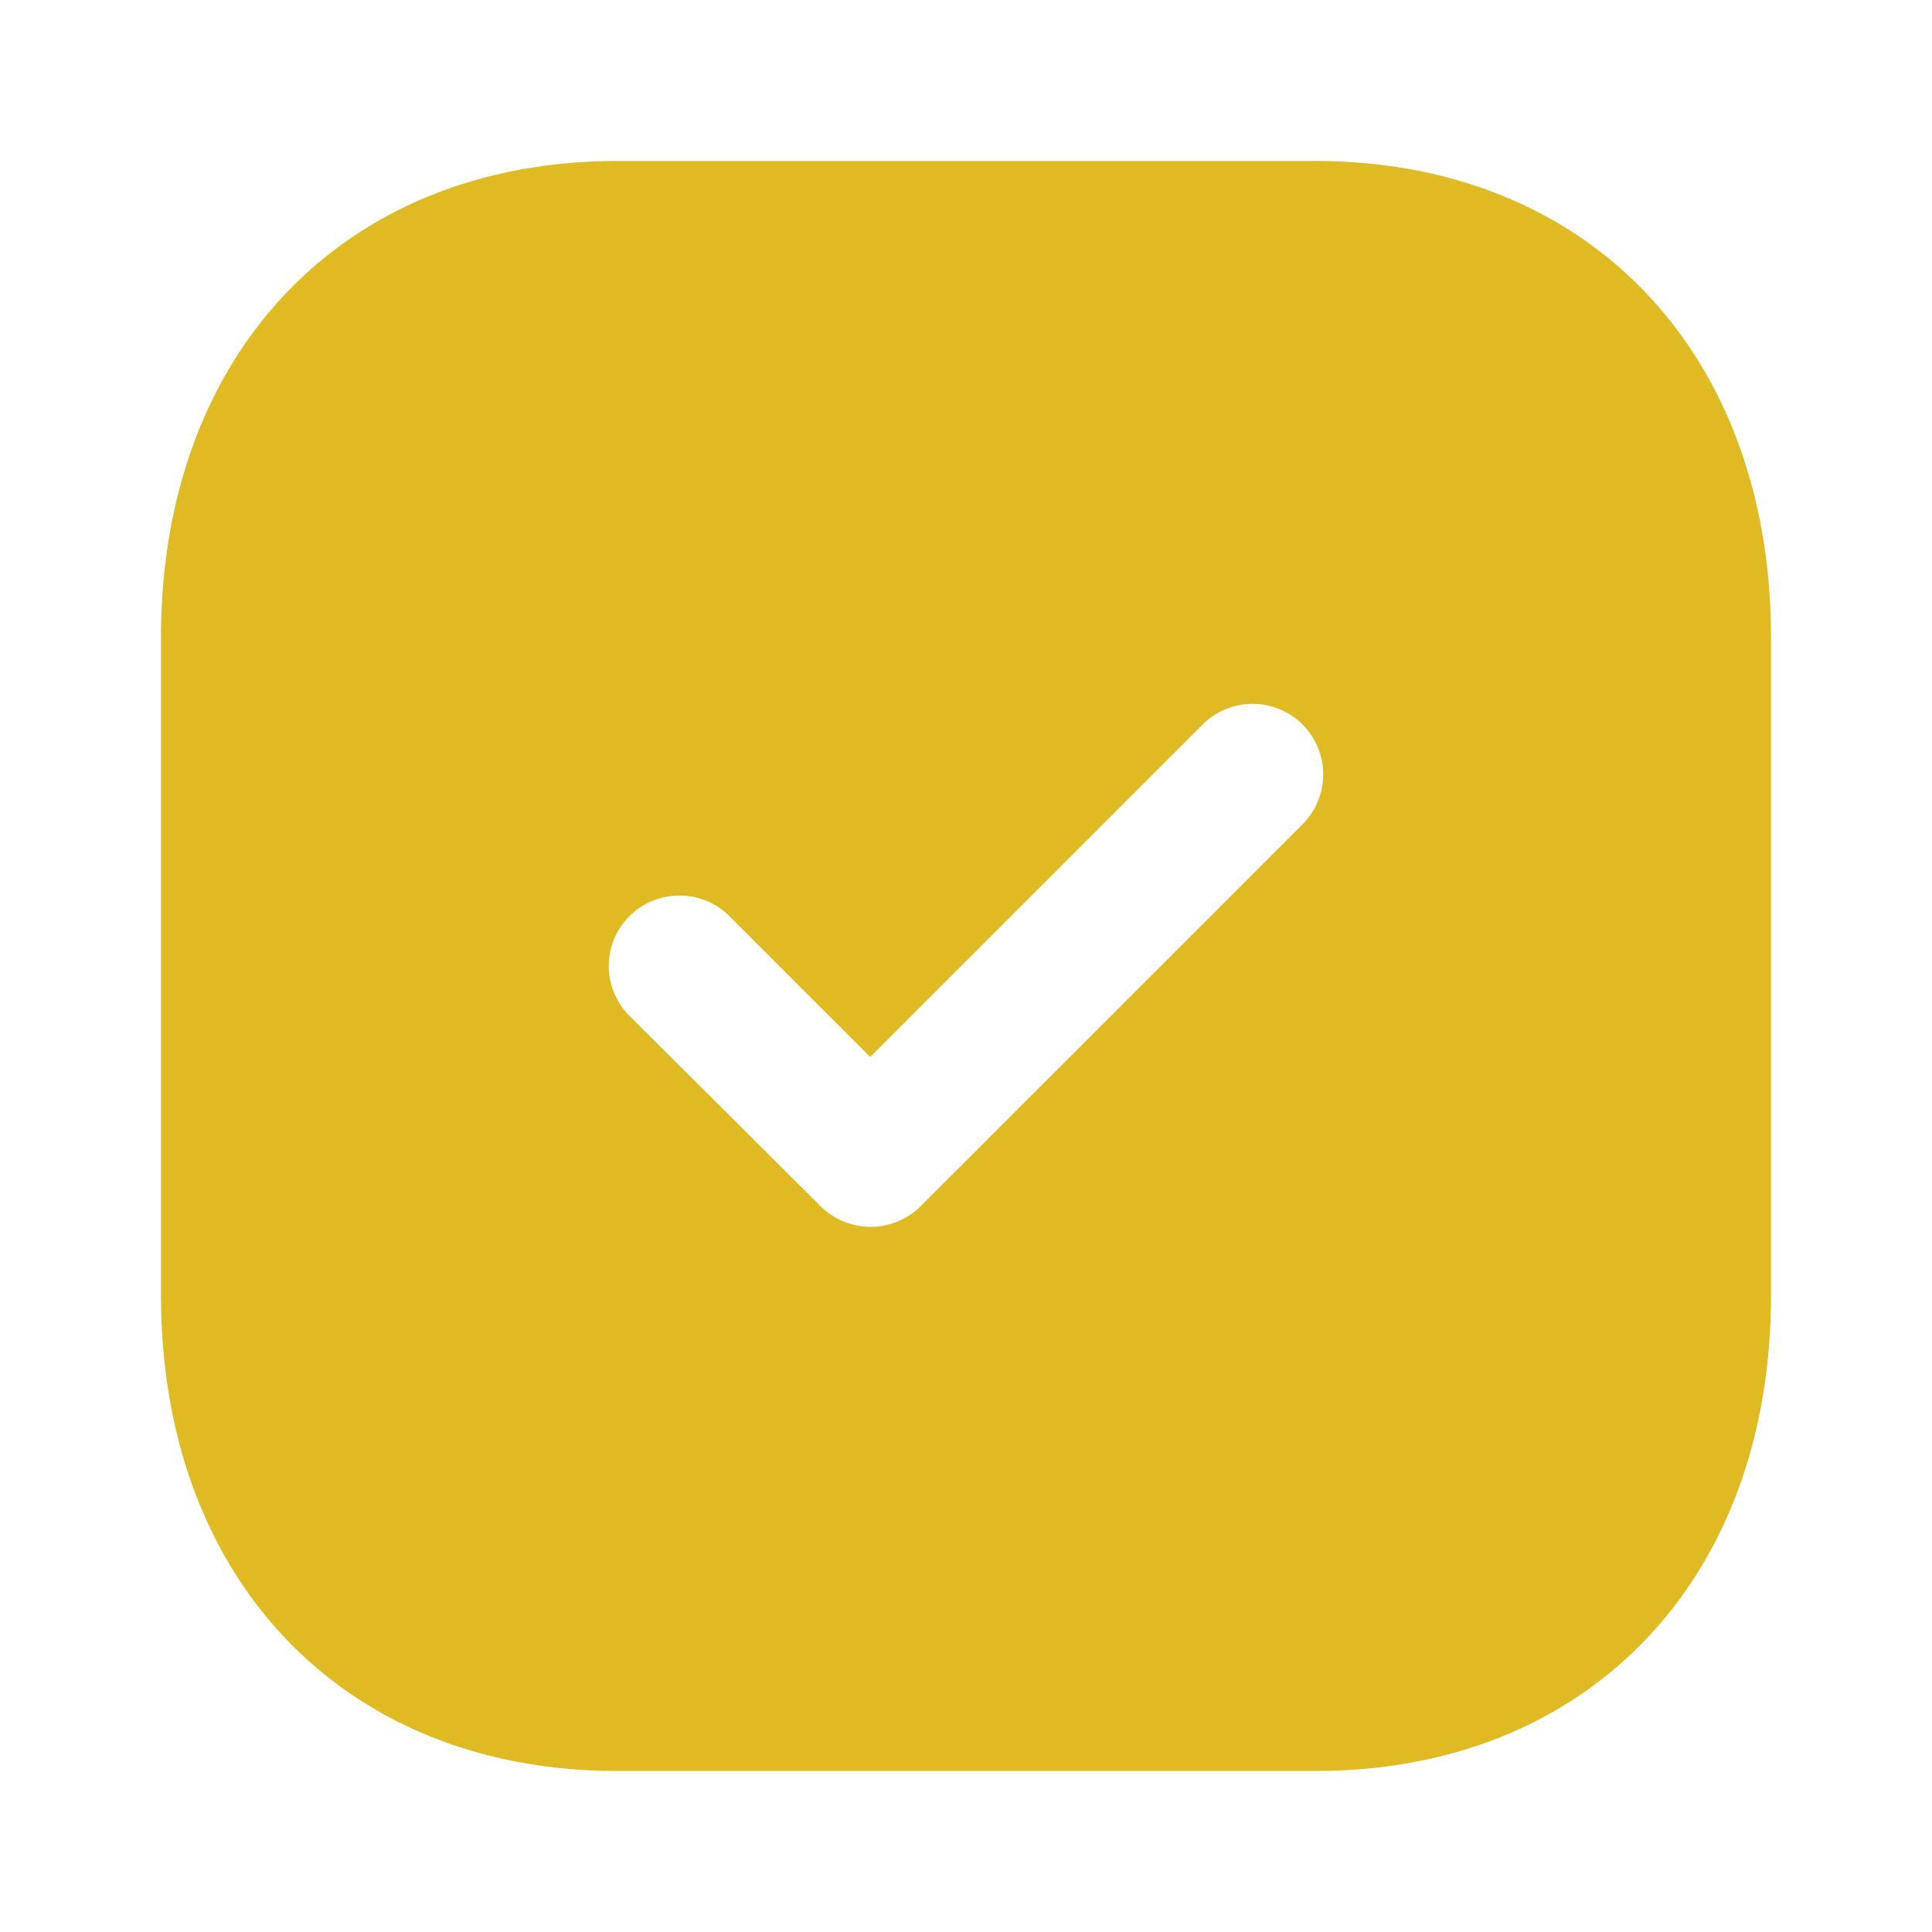 <svg id="Iconly_Bold_Tick_Square" data-name="Iconly/Bold/Tick Square" xmlns="http://www.w3.org/2000/svg" width="24" height="24" viewBox="0 0 24 24">
  <rect id="Iconly_Bold_Tick_Square-2" data-name="Iconly/Bold/Tick Square" width="24" height="24" fill="none"/>
  <g id="Tick_Square" data-name="Tick Square">
    <path id="Tick_Square-2" data-name="Tick Square" d="M16.34,22H7.67C4.278,22,2,19.625,2,16.091V7.92C2,4.379,4.278,2,7.67,2H16.34C19.726,2,22,4.379,22,7.92v8.171C22,19.625,19.726,22,16.34,22ZM8.44,11.125a.875.875,0,0,0-.62,1.495l2.38,2.37a.881.881,0,0,0,1.23,0l4.75-4.749A.877.877,0,0,0,14.94,9l-4.13,4.13L9.06,11.38A.872.872,0,0,0,8.44,11.125Z" 
    fill="#e0ba22"/>
  </g>
</svg>

